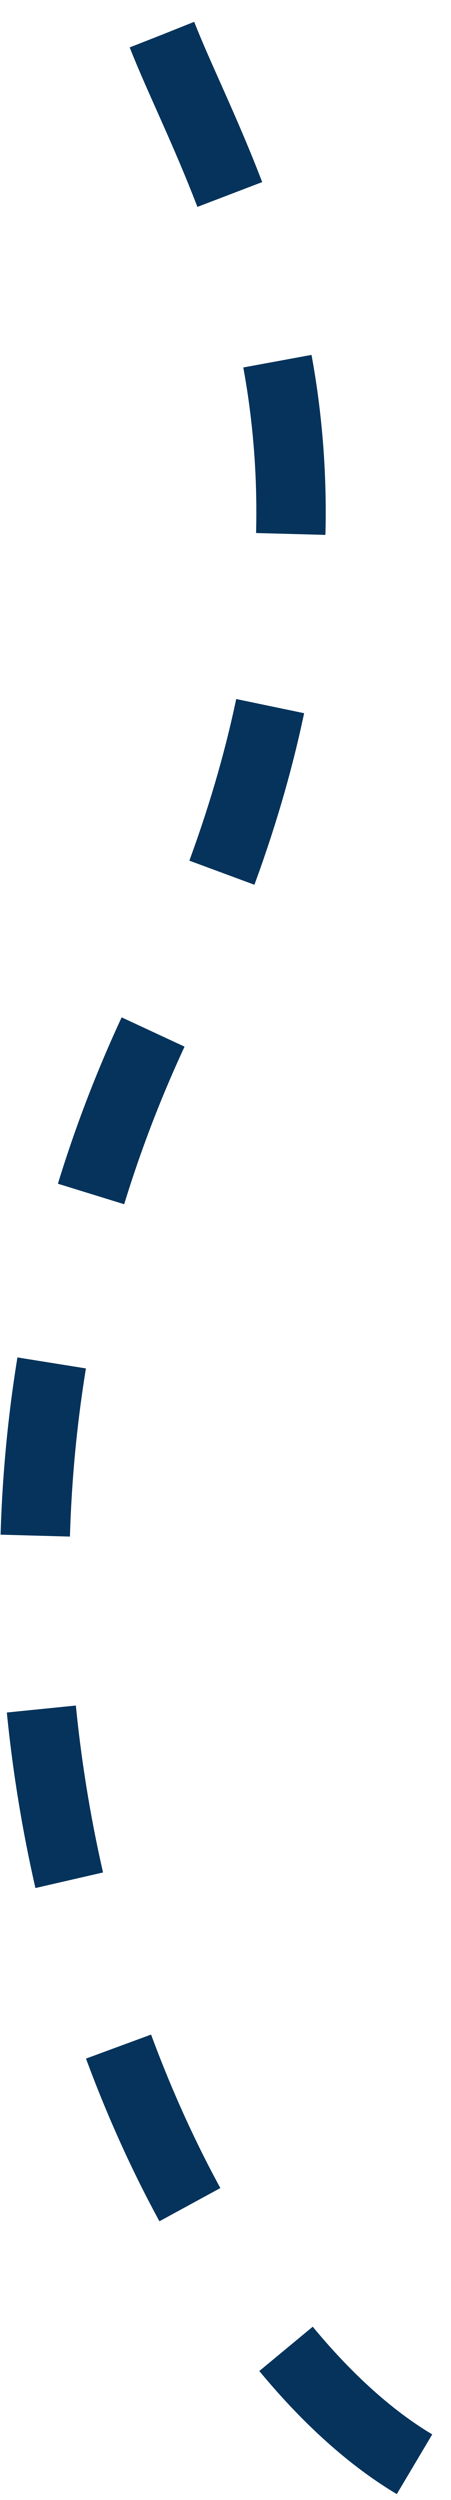 <svg width="13" height="72" viewBox="0 0 13 72" fill="none" xmlns="http://www.w3.org/2000/svg">
<path d="M4.669 1C6.484 5.621 12.045 13.955 4.669 29.182C-3.919 46.909 4.25 66.454 12 71" stroke="#06335B" stroke-width="2" stroke-dasharray="5 5"/>
</svg>

